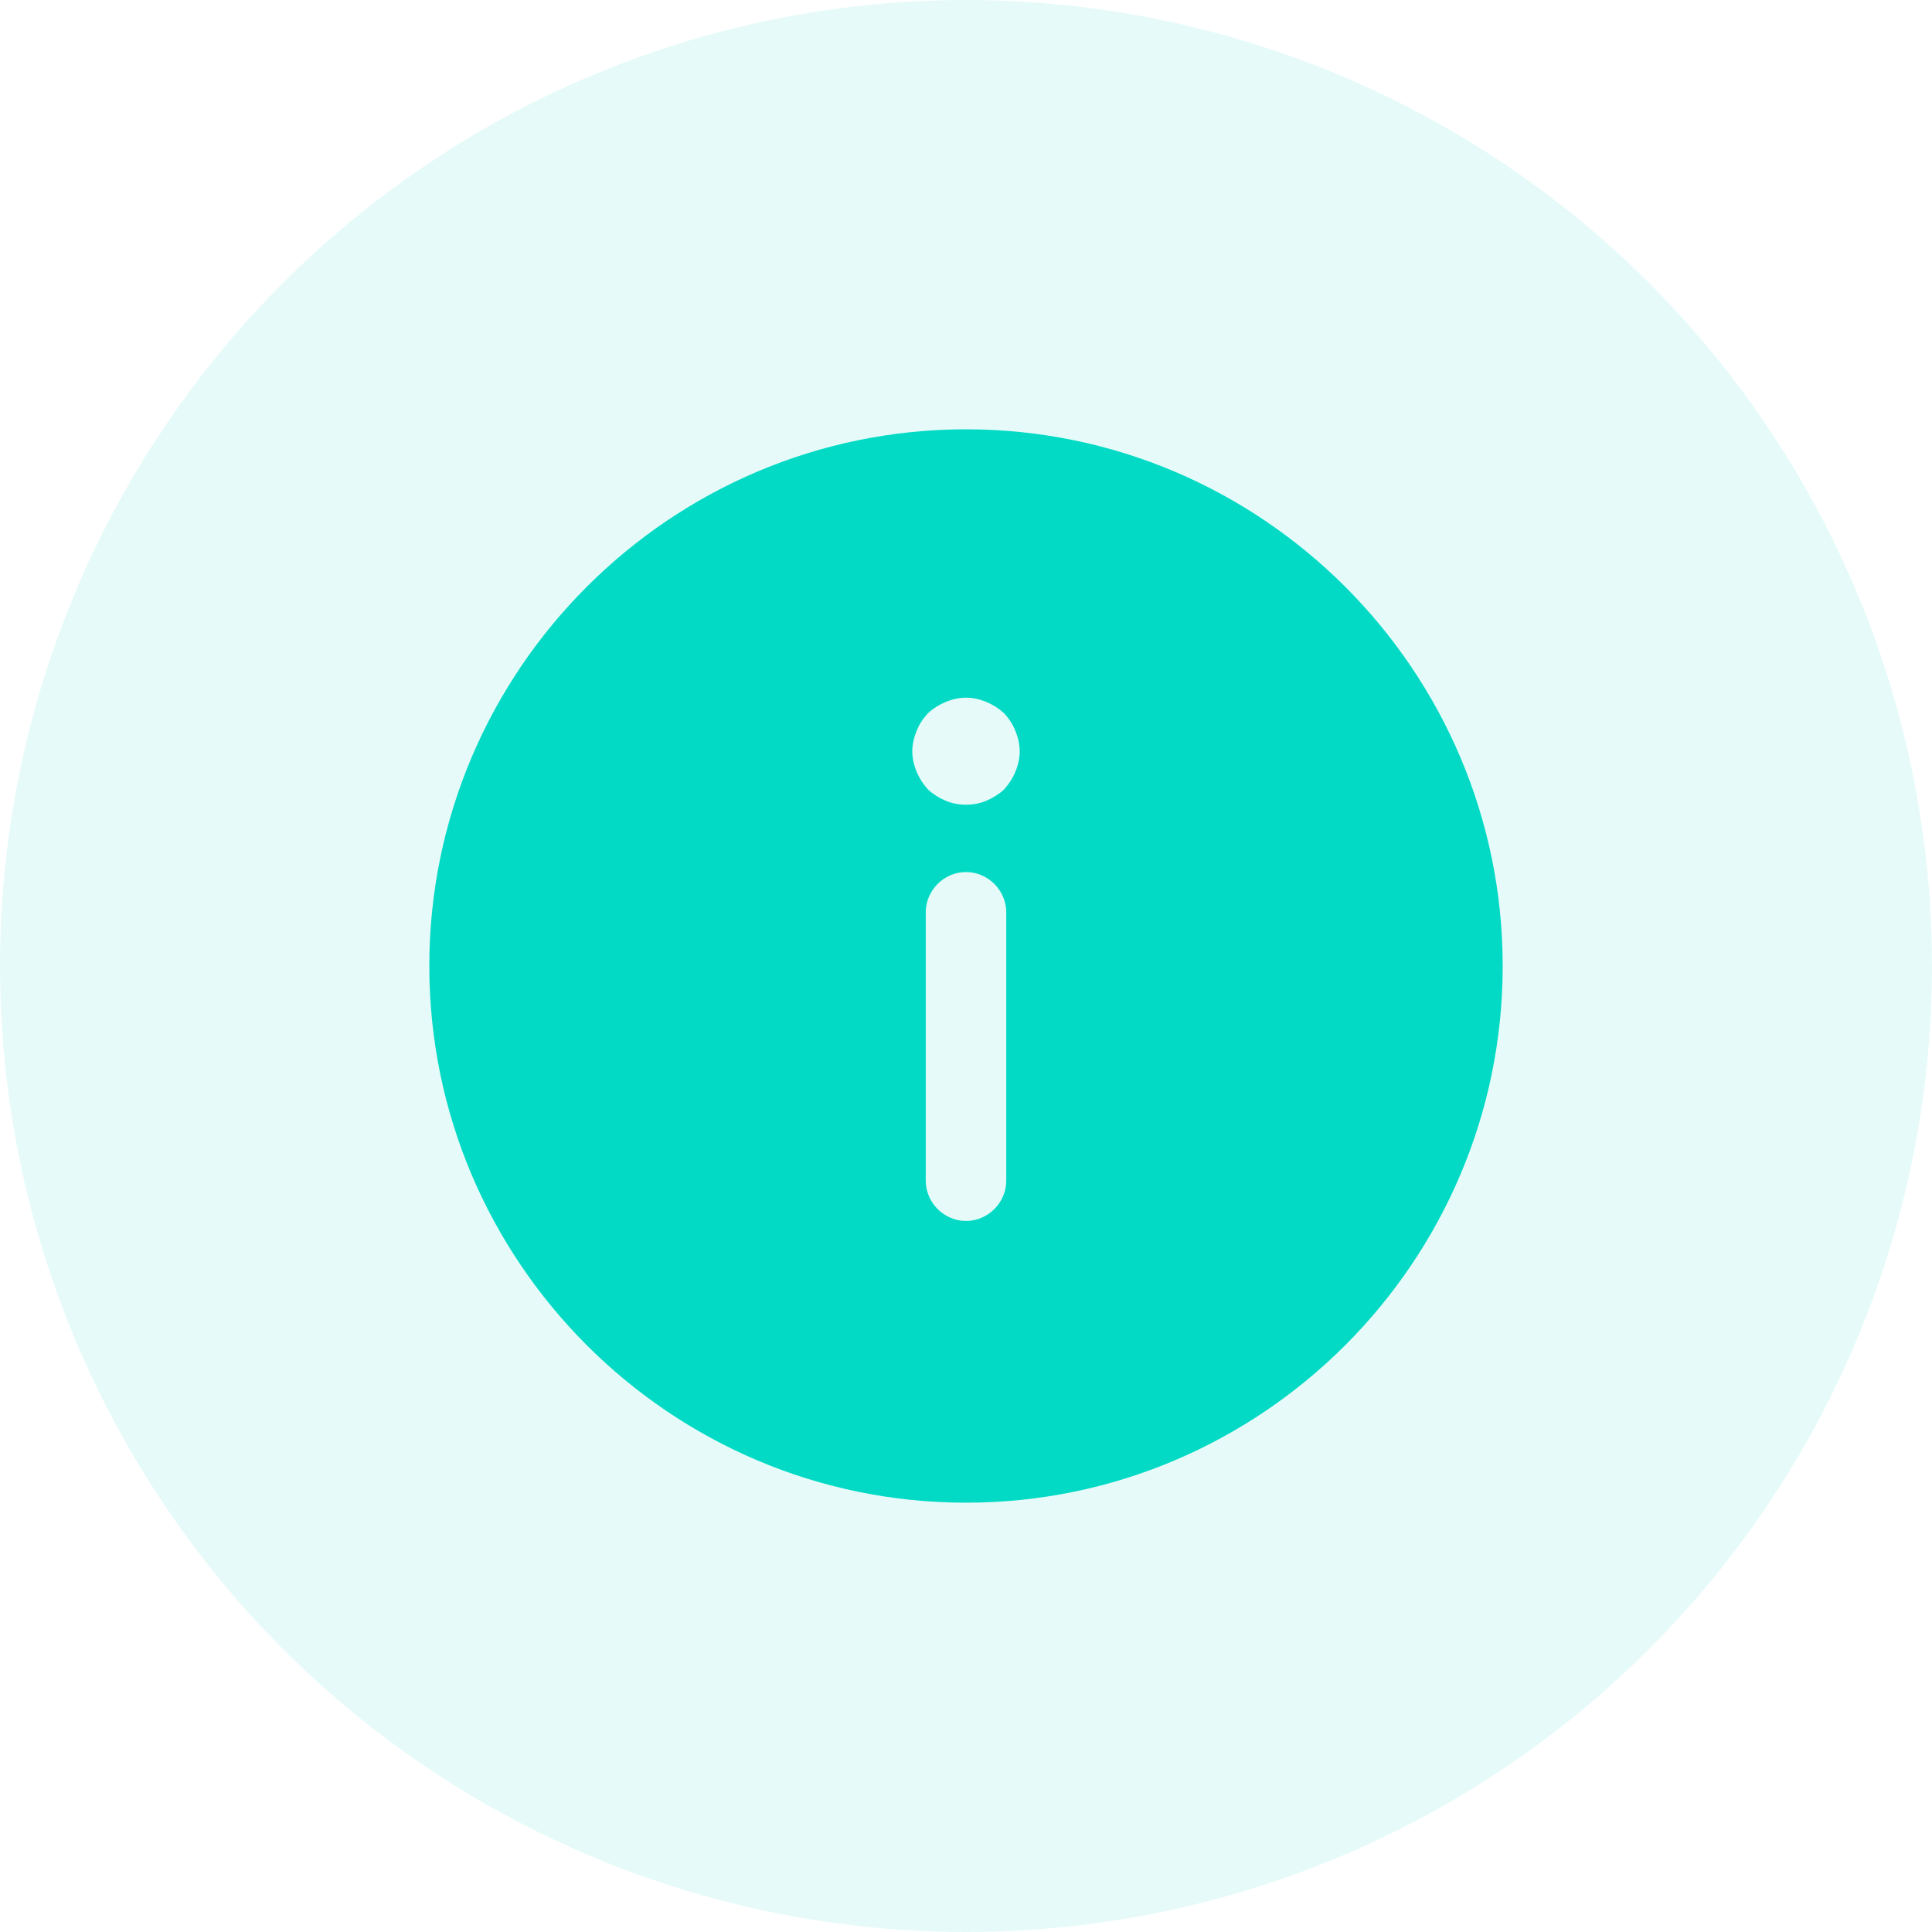 <svg width="24" height="24" viewBox="0 0 24 24" fill="none" xmlns="http://www.w3.org/2000/svg">
<circle cx="12" cy="12" r="12" fill="#03DAC5" fill-opacity="0.1"/>
<path d="M12 18.667C15.673 18.667 18.667 15.673 18.667 12C18.667 8.327 15.673 5.333 12 5.333C8.327 5.333 5.333 8.327 5.333 12C5.333 15.673 8.327 18.667 12 18.667ZM12.5 14.667C12.5 14.94 12.273 15.167 12 15.167C11.727 15.167 11.5 14.94 11.5 14.667L11.5 11.333C11.5 11.06 11.727 10.833 12 10.833C12.273 10.833 12.5 11.06 12.5 11.333L12.5 14.667ZM11.387 9.08C11.42 8.993 11.467 8.927 11.527 8.86C11.593 8.8 11.667 8.753 11.747 8.72C11.827 8.687 11.913 8.667 12 8.667C12.087 8.667 12.173 8.687 12.253 8.72C12.333 8.753 12.407 8.8 12.473 8.86C12.533 8.927 12.58 8.993 12.613 9.08C12.647 9.16 12.667 9.247 12.667 9.333C12.667 9.42 12.647 9.507 12.613 9.587C12.58 9.667 12.533 9.74 12.473 9.807C12.407 9.867 12.333 9.913 12.253 9.947C12.093 10.013 11.907 10.013 11.747 9.947C11.667 9.913 11.593 9.867 11.527 9.807C11.467 9.74 11.42 9.667 11.387 9.587C11.353 9.507 11.333 9.42 11.333 9.333C11.333 9.247 11.353 9.16 11.387 9.08Z" fill="#03DAC5"/>
</svg>

